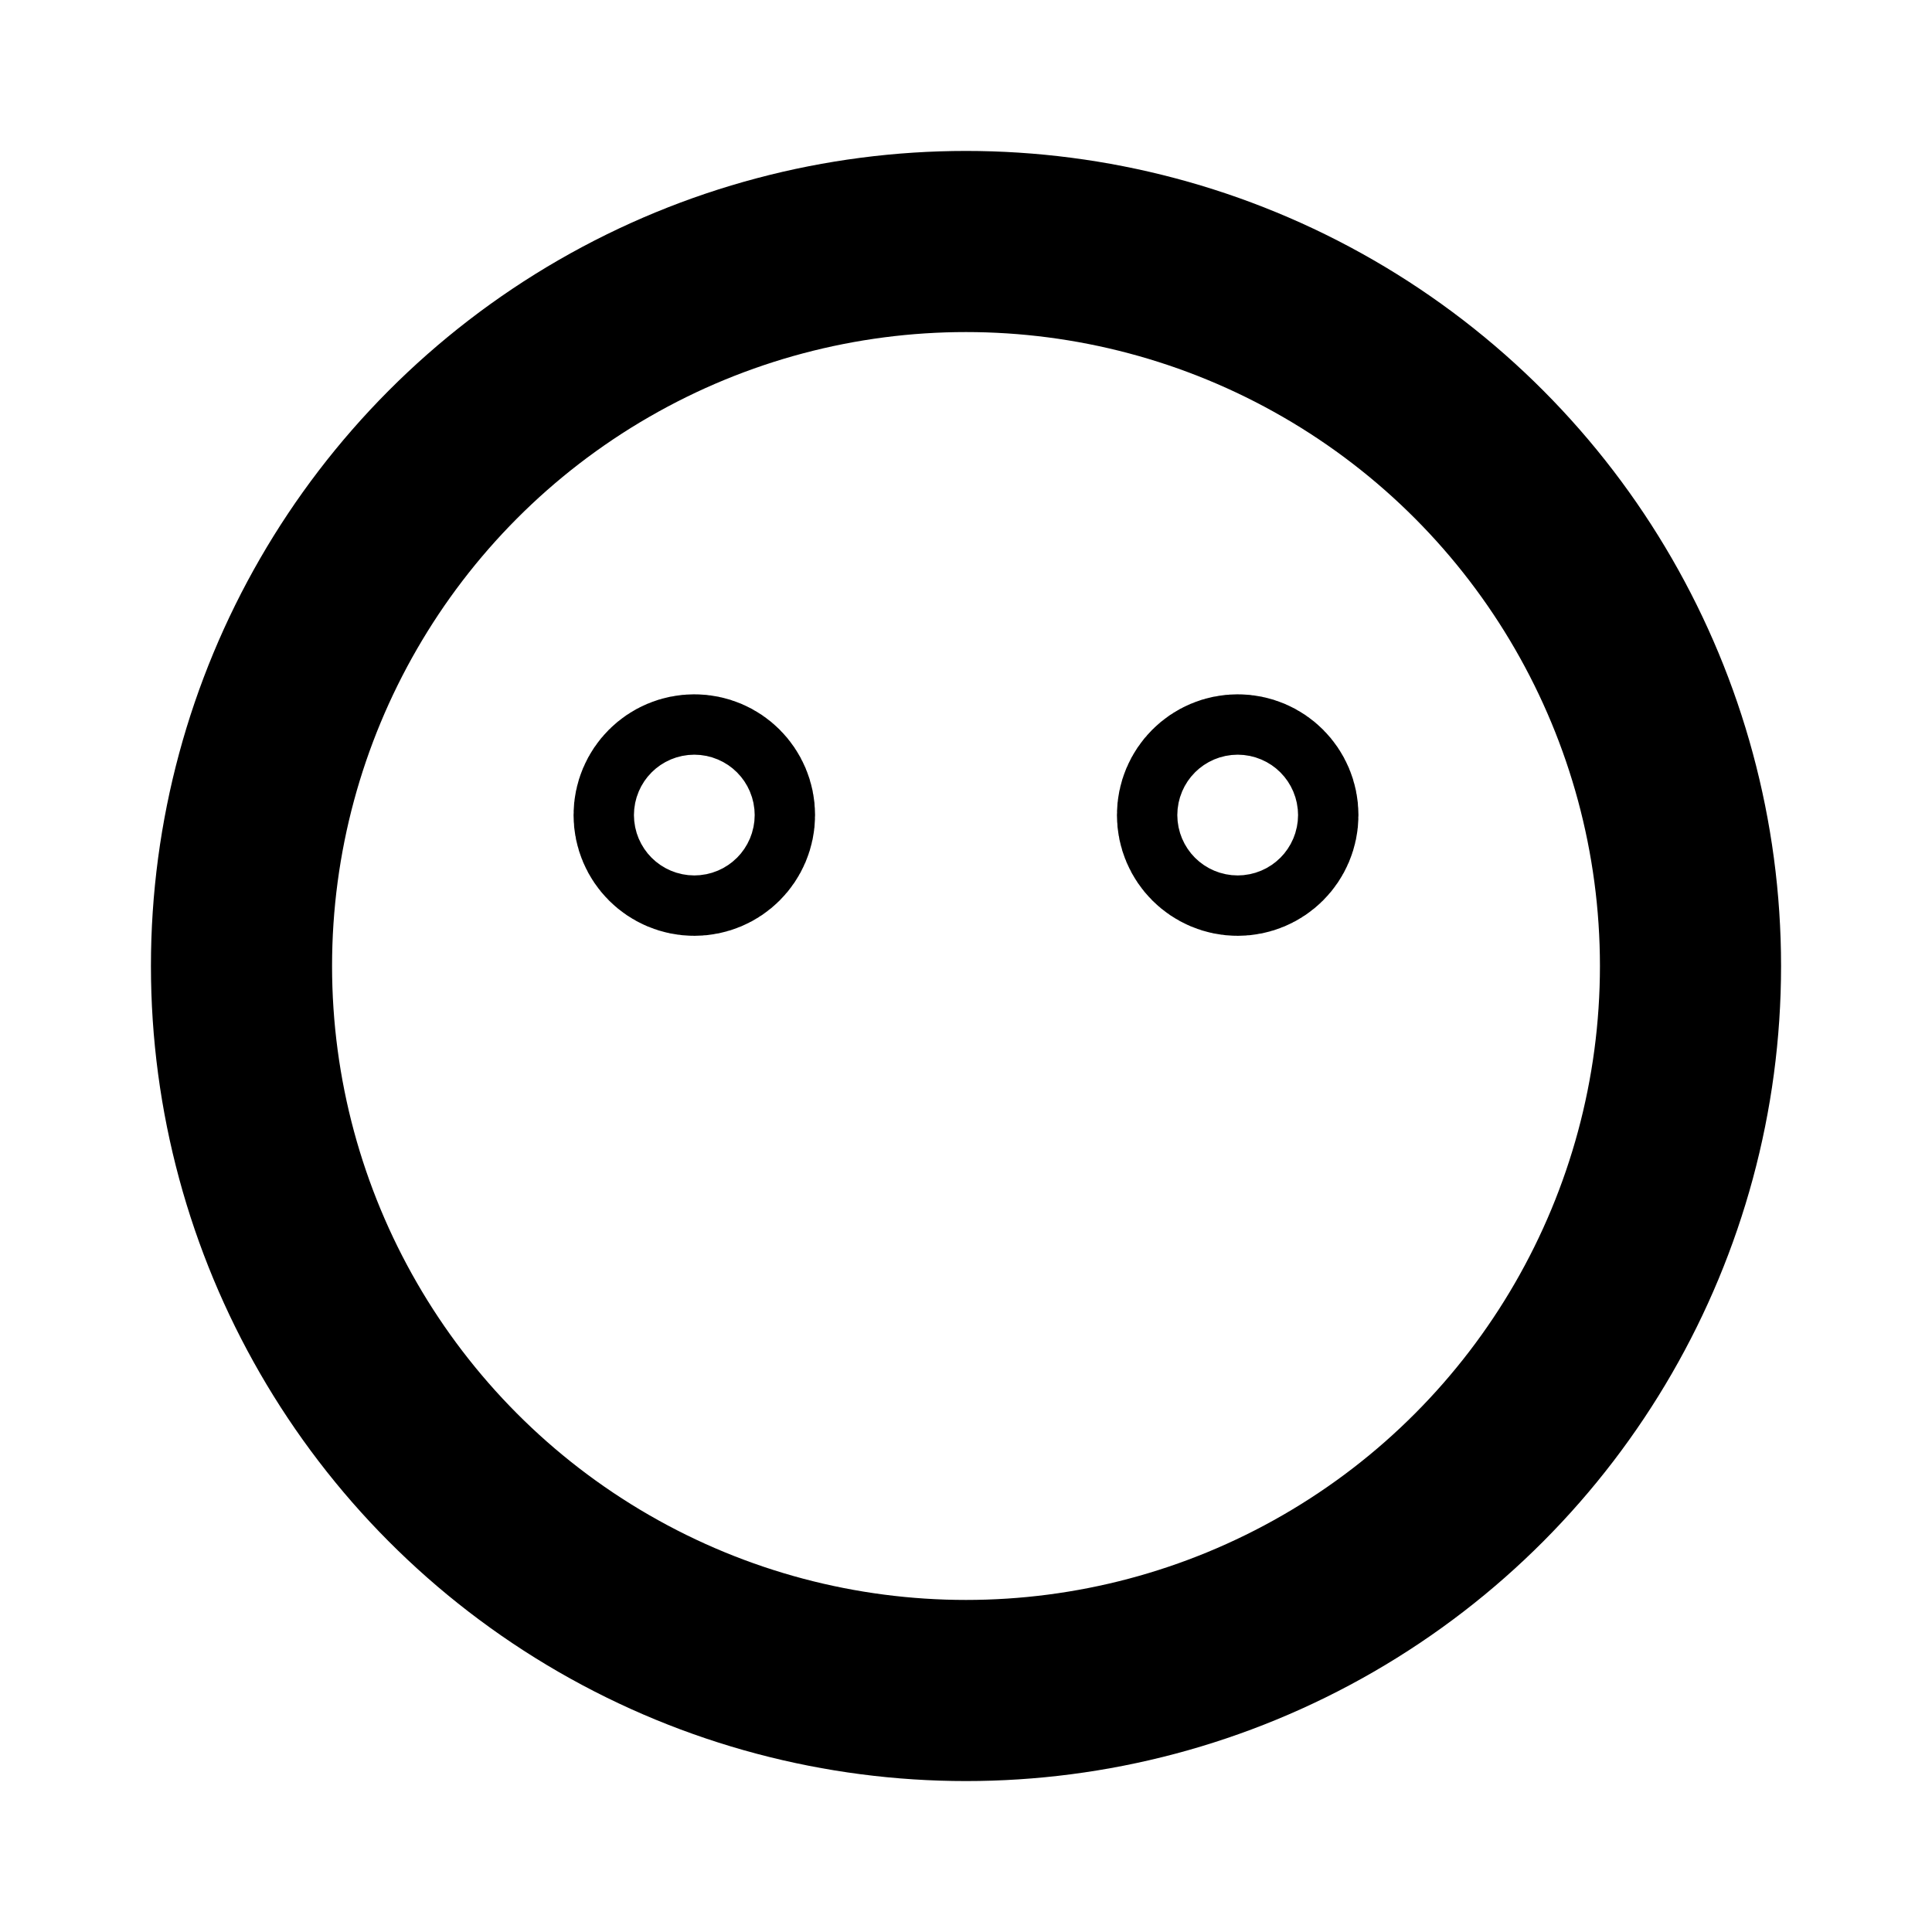 <svg id="Raw" xmlns="http://www.w3.org/2000/svg" viewBox="0 0 256 256">
  <rect width="256" height="256" fill="none"/>
  <circle cx="128" cy="128" r="96" fill="none" stroke="#000" stroke-linecap="round" stroke-linejoin="round" stroke-width="24"/>
  <circle cx="92" cy="108" r="4" fill="none" stroke="#000" stroke-linecap="round" stroke-linejoin="round" stroke-width="24"/>
  <circle cx="164" cy="108" r="4" fill="none" stroke="#000" stroke-linecap="round" stroke-linejoin="round" stroke-width="24"/>
</svg>

